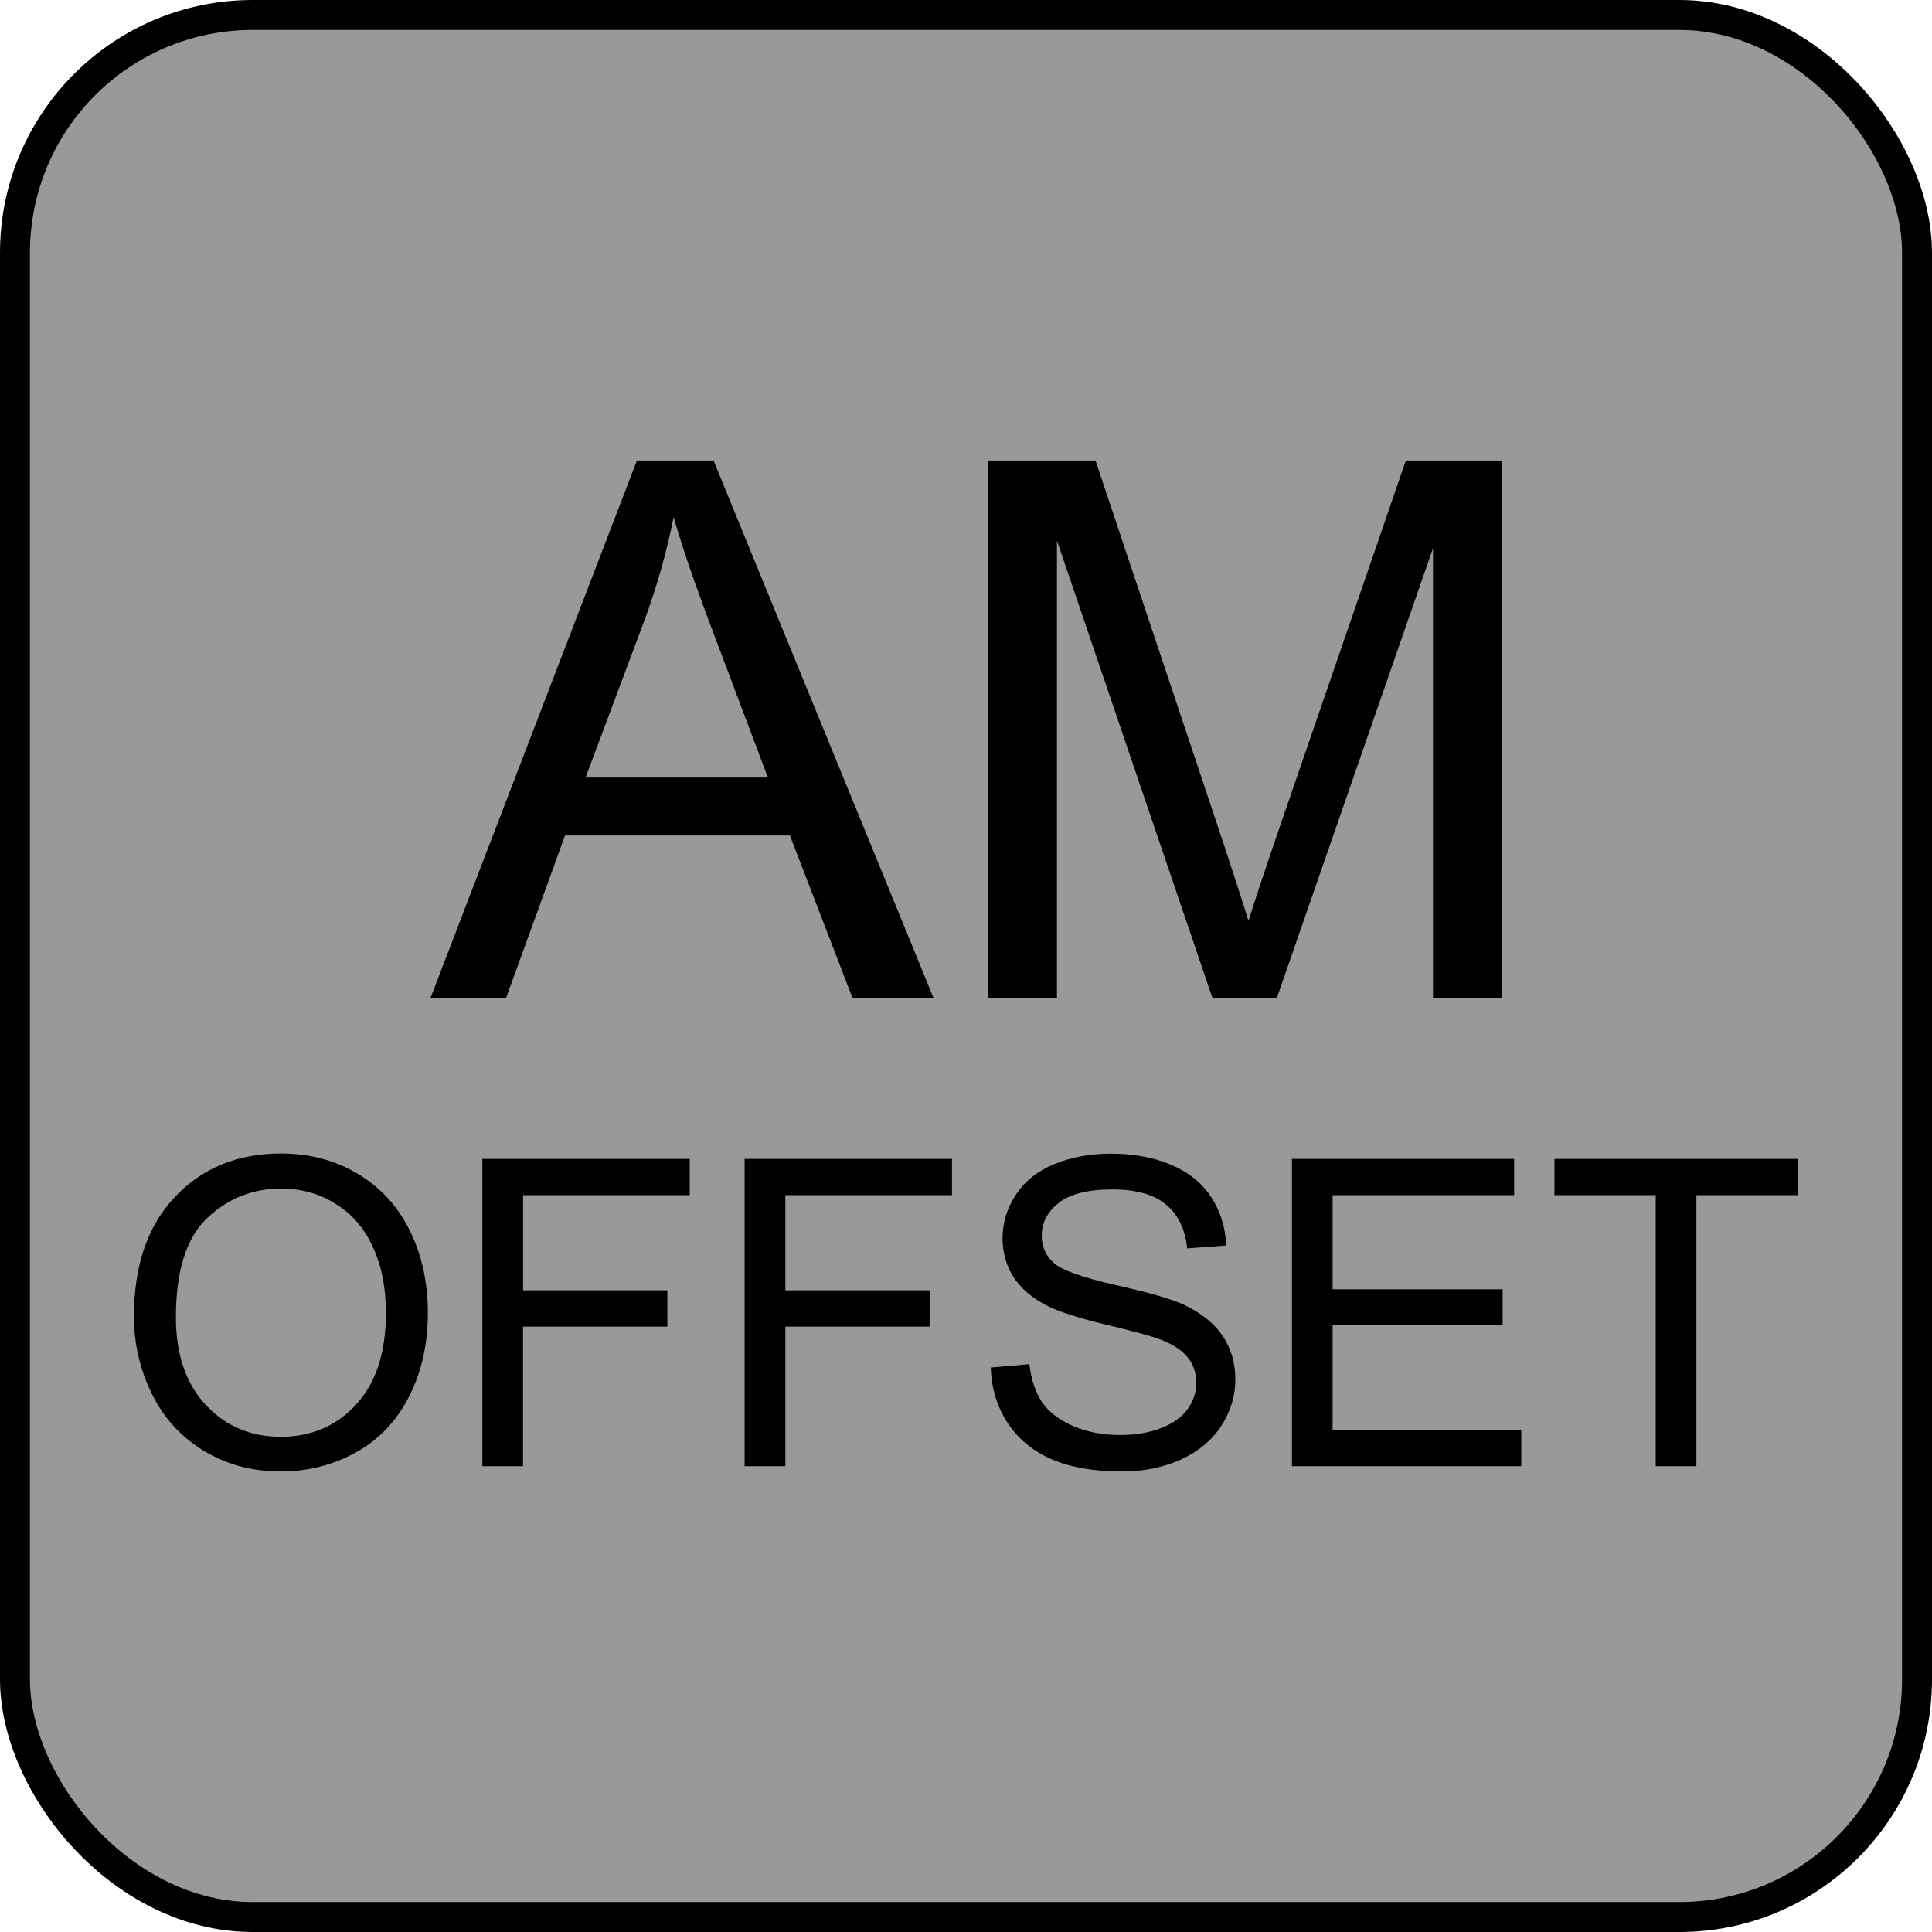 <?xml version="1.0" encoding="UTF-8" standalone="no"?>
<!-- Generator: Adobe Illustrator 25.2.3, SVG Export Plug-In . SVG Version: 6.00 Build 0)  -->

<svg
   version="1.0"
   id="svg7595"
   sodipodi:docname="xm_AMoffset.svg"
   x="0px"
   y="0px"
   width="24"
   height="24"
   viewBox="0 0 24 24"
   enable-background="new 0 0 18 18"
   xml:space="preserve"
   inkscape:version="1.1.1 (3bf5ae0d25, 2021-09-20)"
   xmlns:inkscape="http://www.inkscape.org/namespaces/inkscape"
   xmlns:sodipodi="http://sodipodi.sourceforge.net/DTD/sodipodi-0.dtd"
   xmlns:xlink="http://www.w3.org/1999/xlink"
   xmlns="http://www.w3.org/2000/svg"
   xmlns:svg="http://www.w3.org/2000/svg"><defs
   id="defs67960" />
<sodipodi:namedview
   bordercolor="#666666"
   borderopacity="1.0"
   fit-margin-bottom="0"
   fit-margin-left="0"
   fit-margin-right="0"
   fit-margin-top="0"
   id="base"
   inkscape:current-layer="svg7595"
   inkscape:cx="2.875"
   inkscape:cy="8.78125"
   inkscape:document-units="mm"
   inkscape:pageopacity="0.0"
   inkscape:pageshadow="2"
   inkscape:window-height="1057"
   inkscape:window-maximized="1"
   inkscape:window-width="1920"
   inkscape:window-x="1592"
   inkscape:window-y="-8"
   inkscape:zoom="16"
   pagecolor="#ffffff"
   showgrid="true"
   units="px"
   inkscape:pagecheckerboard="0"
   showguides="true"
   objecttolerance="1"
   gridtolerance="10"
   guidetolerance="1"
   inkscape:showpageshadow="false">
	<inkscape:grid
   type="xygrid"
   id="grid68042" /><sodipodi:guide
   position="0,18"
   orientation="0,18"
   id="guide68044" /><sodipodi:guide
   position="18,33"
   orientation="18,0"
   id="guide68046" /><sodipodi:guide
   position="18,0"
   orientation="0,-18"
   id="guide68048" /><sodipodi:guide
   position="0,0"
   orientation="-18,0"
   id="guide68050" /></sodipodi:namedview>
<rect
   style="fill:#999999;stroke:#000000;stroke-width:0.372;stroke-miterlimit:4;stroke-dasharray:none;stroke-opacity:1"
   id="rect109948"
   width="23.628"
   height="23.628"
   x="0.186"
   y="0.186"
   ry="2.953" /><g
   id="layer1"
   transform="translate(-46.756,-67.833)"
   inkscape:groupmode="layer"
   inkscape:label="Layer 1">
	<g
   id="g67940">
		<defs
   id="defs67935">
			<rect
   id="SVGID_1_"
   x="46.755"
   y="67.833"
   width="18"
   height="18" />
		</defs>
		<clipPath
   id="SVGID_2_">
			<use
   xlink:href="#SVGID_1_"
   overflow="visible"
   id="use67937"
   x="0"
   y="0"
   width="100%"
   height="100%" />
		</clipPath>
	</g>
</g>



<g
   id="g22438"
   transform="translate(24.612,2.402)"><g
     aria-label="AM"
     id="text5528"
     style="font-size:9.333px;line-height:1.25;font-family:Arial;-inkscape-font-specification:'Arial, Normal';font-variant-ligatures:none;text-align:center;text-anchor:middle"><path
       d="m -19.266,10 2.566,-6.681 h 0.952 L -13.013,10 h -1.007 l -0.779,-2.023 h -2.794 L -18.327,10 Z m 1.928,-2.743 h 2.265 l -0.697,-1.85 q -0.319,-0.843 -0.474,-1.385 -0.128,0.643 -0.36,1.276 z"
       id="path22392" /><path
       d="M -12.334,10 V 3.319 h 1.331 l 1.581,4.73 q 0.219,0.661 0.319,0.989 0.114,-0.365 0.355,-1.071 l 1.6,-4.648 h 1.189 V 10 H -6.811 V 4.408 L -8.752,10 H -9.549 L -11.482,4.313 V 10 Z"
       id="path22394" /></g><g
     aria-label="OFFSET"
     id="text13546"
     style="font-size:5.333px;line-height:1.25;font-family:Arial;-inkscape-font-specification:'Arial, Normal';font-variant-ligatures:none;text-align:center;text-anchor:middle"><path
       d="m -22.948,13.953 q 0,-0.951 0.51,-1.487 0.51,-0.539 1.318,-0.539 0.529,0 0.953,0.253 0.424,0.253 0.646,0.706 0.224,0.451 0.224,1.023 0,0.581 -0.234,1.039 -0.234,0.458 -0.664,0.695 -0.43,0.234 -0.927,0.234 -0.539,0 -0.964,-0.26 -0.424,-0.26 -0.643,-0.711 -0.219,-0.451 -0.219,-0.953 z m 0.521,0.008 q 0,0.69 0.37,1.089 0.372,0.396 0.932,0.396 0.57,0 0.937,-0.401 0.37,-0.401 0.37,-1.138 0,-0.466 -0.159,-0.812 -0.156,-0.349 -0.461,-0.539 -0.302,-0.193 -0.68,-0.193 -0.536,0 -0.924,0.37 -0.385,0.367 -0.385,1.229 z"
       id="path22397" /><path
       d="m -18.62,15.812 v -3.818 h 2.576 v 0.451 h -2.07 v 1.182 h 1.792 v 0.451 H -18.115 V 15.812 Z"
       id="path22399" /><path
       d="m -15.362,15.812 v -3.818 h 2.576 v 0.451 h -2.07 v 1.182 h 1.792 v 0.451 h -1.792 V 15.812 Z"
       id="path22401" /><path
       d="m -12.302,14.586 0.477,-0.042 q 0.034,0.286 0.156,0.471 0.125,0.182 0.385,0.297 0.26,0.112 0.586,0.112 0.289,0 0.51,-0.086 0.221,-0.086 0.328,-0.234 0.109,-0.151 0.109,-0.328 0,-0.18 -0.104,-0.312 -0.104,-0.135 -0.344,-0.227 -0.154,-0.06 -0.68,-0.185 -0.526,-0.128 -0.737,-0.24 -0.273,-0.143 -0.409,-0.354 -0.133,-0.214 -0.133,-0.477 0,-0.289 0.164,-0.539 0.164,-0.253 0.479,-0.383 0.315,-0.13 0.701,-0.13 0.424,0 0.747,0.138 0.326,0.135 0.5,0.401 0.174,0.266 0.187,0.602 l -0.484,0.036 q -0.039,-0.362 -0.266,-0.547 -0.224,-0.185 -0.664,-0.185 -0.458,0 -0.669,0.169 -0.208,0.167 -0.208,0.404 0,0.206 0.148,0.339 0.146,0.133 0.76,0.273 0.617,0.138 0.846,0.242 0.333,0.154 0.492,0.391 0.159,0.234 0.159,0.542 0,0.305 -0.174,0.576 -0.174,0.268 -0.503,0.419 -0.326,0.148 -0.734,0.148 -0.518,0 -0.87,-0.151 -0.349,-0.151 -0.549,-0.453 -0.198,-0.305 -0.208,-0.688 z"
       id="path22403" /><path
       d="m -8.563,15.812 v -3.818 h 2.76 v 0.451 h -2.255 v 1.169 h 2.112 v 0.448 h -2.112 v 1.299 h 2.344 V 15.812 Z"
       id="path22405" /><path
       d="m -4.044,15.812 v -3.367 h -1.258 v -0.451 h 3.026 v 0.451 H -3.539 V 15.812 Z"
       id="path22407" /></g></g></svg>
